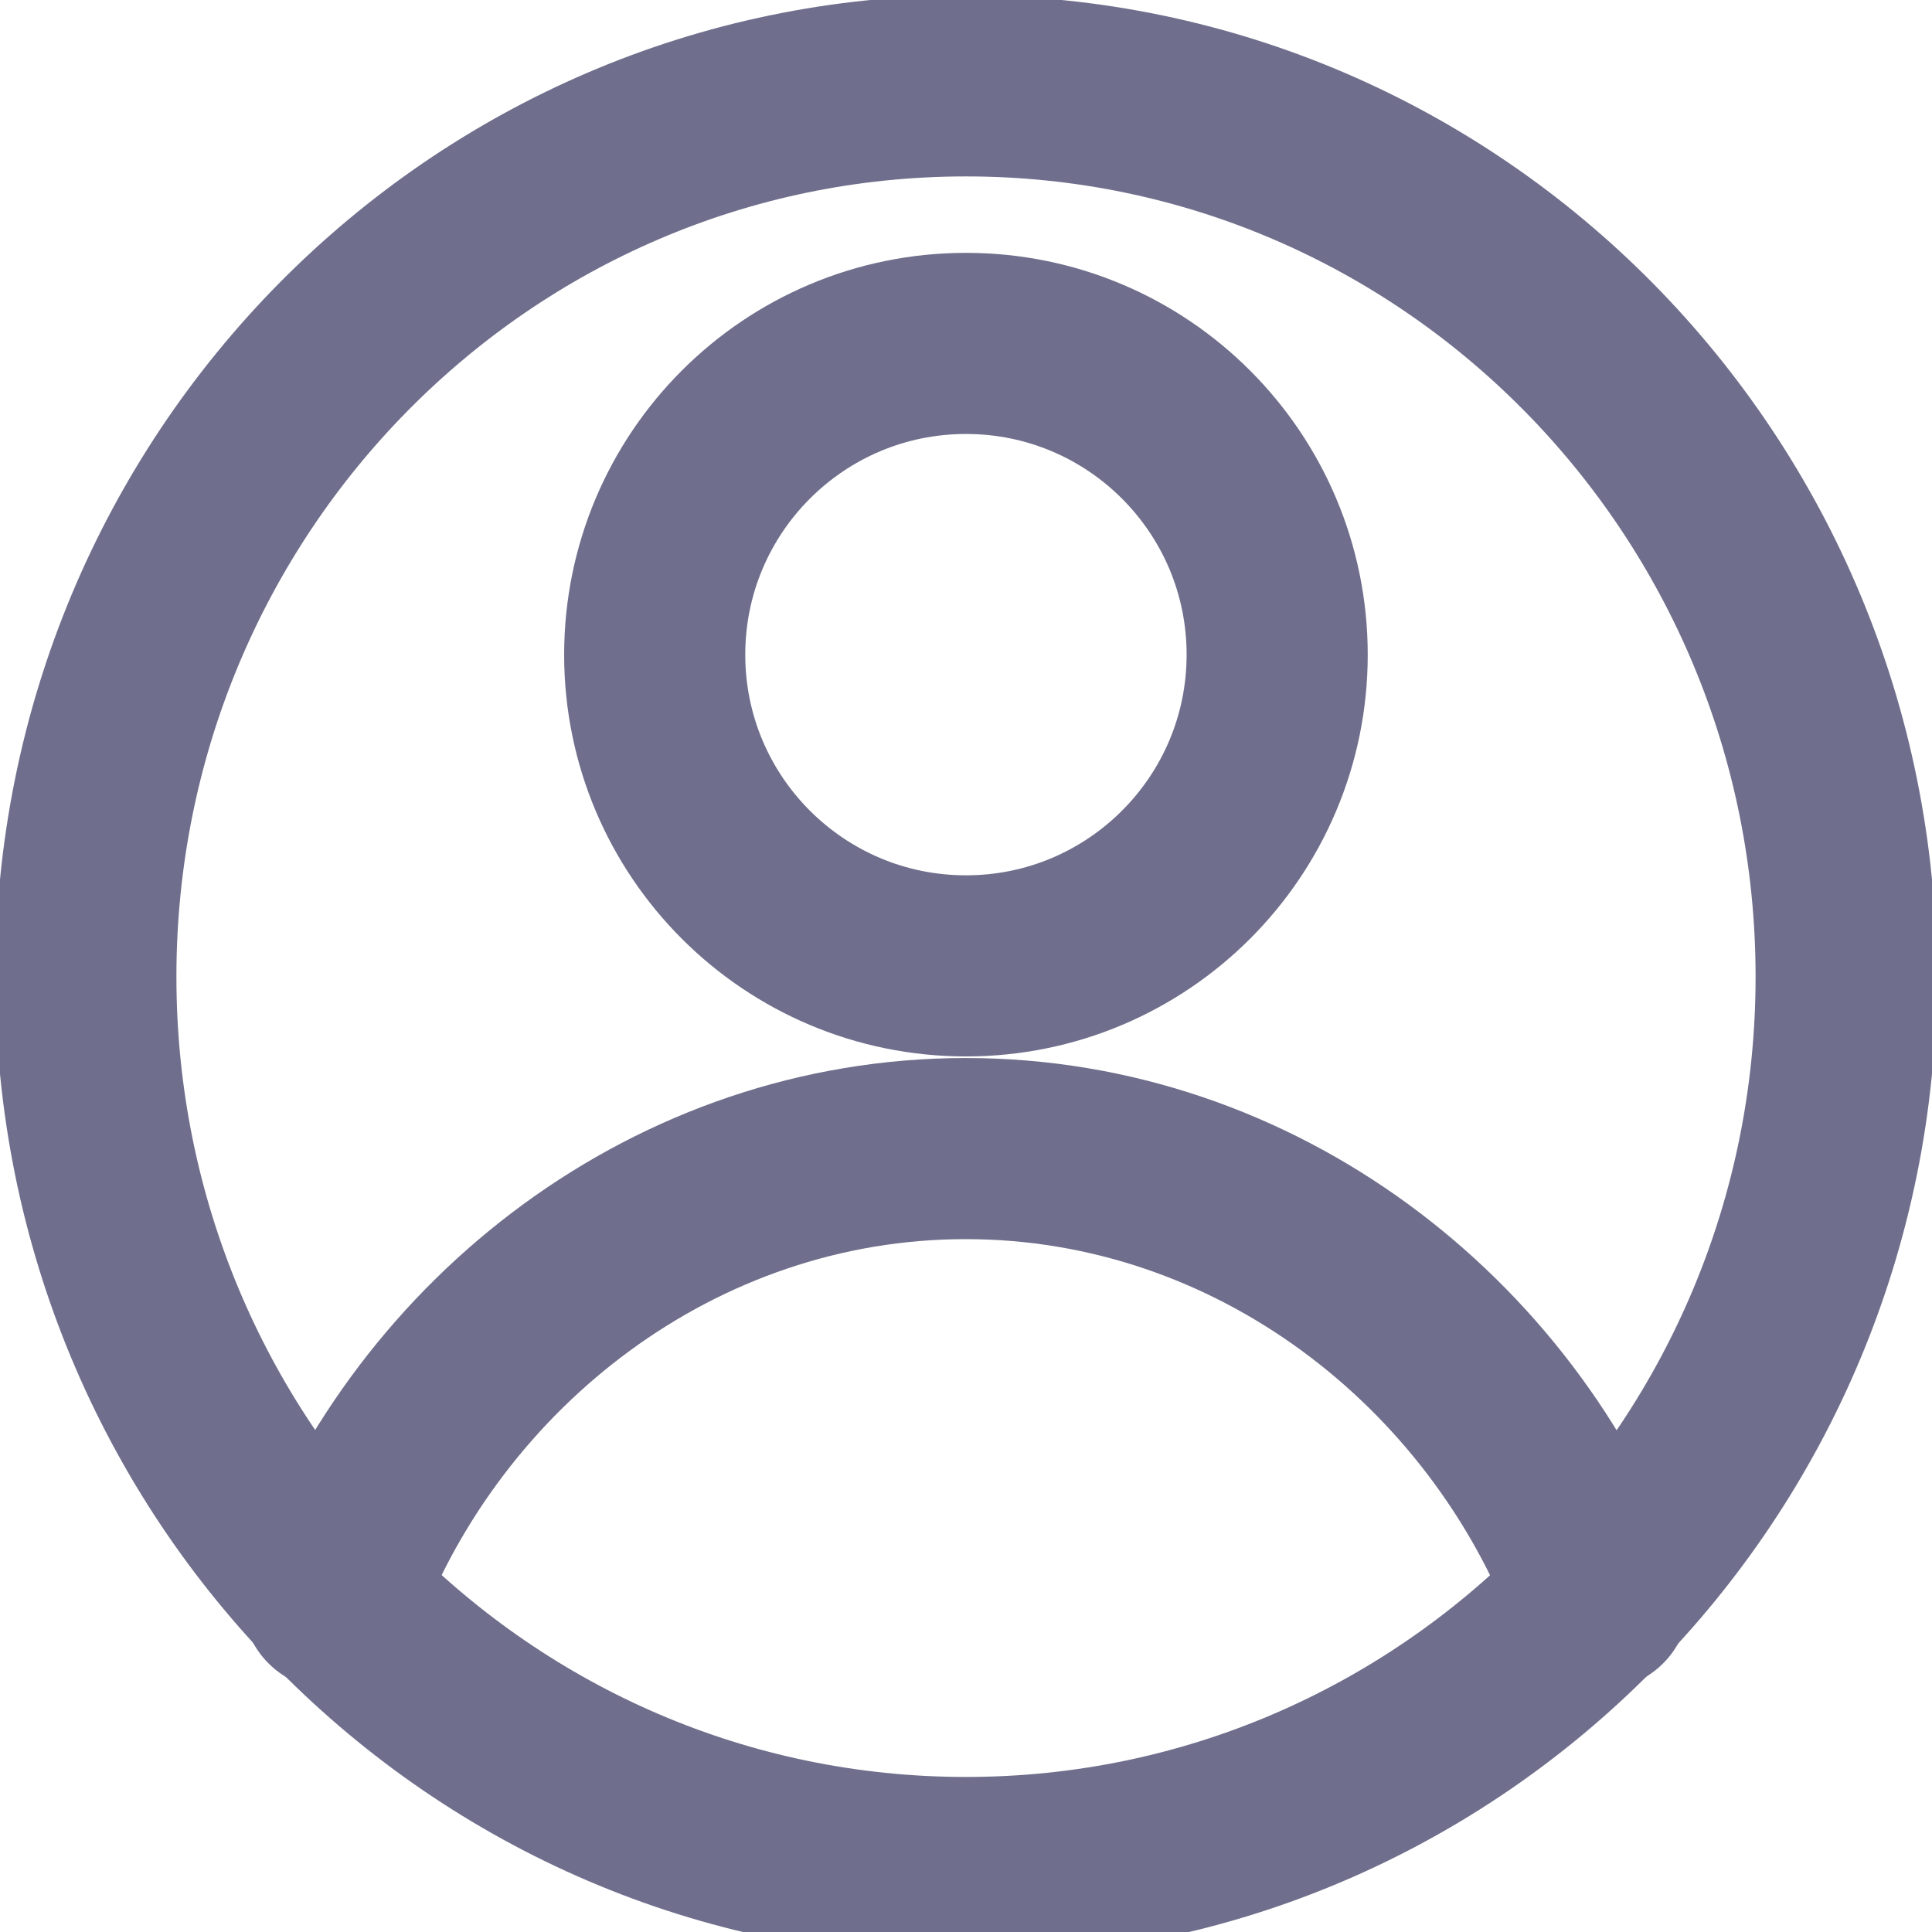 <svg width="16" height="16" viewBox="0 0 16 16" fill="none" xmlns="http://www.w3.org/2000/svg">
<rect width="16" height="16" fill="#E5E5E5"/>
<g id="Dashboard_Data_Health" clip-path="url(#clip0)">
<rect width="1440" height="900" transform="translate(-1338 -324)" fill="#F4F8FF"/>
<g id="Group 18571">
<g id="Group 18543">
<g id="Group 18474">
<g id="Group 18487">
<g id="Group 18478">
<path id="Rectangle 1000" d="M-311.5 -2C-311.5 -10.008 -305.008 -16.5 -297 -16.5H62C70.008 -16.5 76.5 -10.008 76.5 -2V65.5H-311.5V-2Z" fill="white" stroke="#DDE2EE"/>
<g id="Group 18476">
<g id="atom/icon/profile" clip-path="url(#clip1)">
<g id="Group">
<g id="Group_2">
<path id="Vector" d="M8 15.466C12.025 15.466 15.289 12.163 15.289 8.089C15.289 4.014 12.025 0.711 8 0.711C3.974 0.711 0.711 4.014 0.711 8.089C0.711 12.163 3.974 15.466 8 15.466Z" stroke="#6F6F8D" stroke-width="1.5" stroke-linecap="round" stroke-linejoin="round"/>
<g id="Group_3">
<path id="Vector_2" d="M8 7.999C9.423 7.999 10.577 6.845 10.577 5.422C10.577 3.998 9.423 2.844 8 2.844C6.576 2.844 5.422 3.998 5.422 5.422C5.422 6.845 6.576 7.999 8 7.999Z" stroke="#6F6F8D" stroke-width="1.5" stroke-linecap="round" stroke-linejoin="round"/>
<path id="Vector_3" d="M2.754 13.245C3.554 11.112 5.598 9.512 7.998 9.512C10.398 9.512 12.443 11.112 13.243 13.245" stroke="#6F6F8D" stroke-width="1.5" stroke-linecap="round" stroke-linejoin="round"/>
</g>
</g>
</g>
</g>
</g>
</g>
</g>
</g>
</g>
</g>
</g>
<defs>
<clipPath id="clip0">
<rect width="1440" height="900" fill="white" transform="translate(-1338 -324)"/>
</clipPath>
<clipPath id="clip1">
<rect width="16" height="16" fill="white"/>
</clipPath>
</defs>
</svg>
